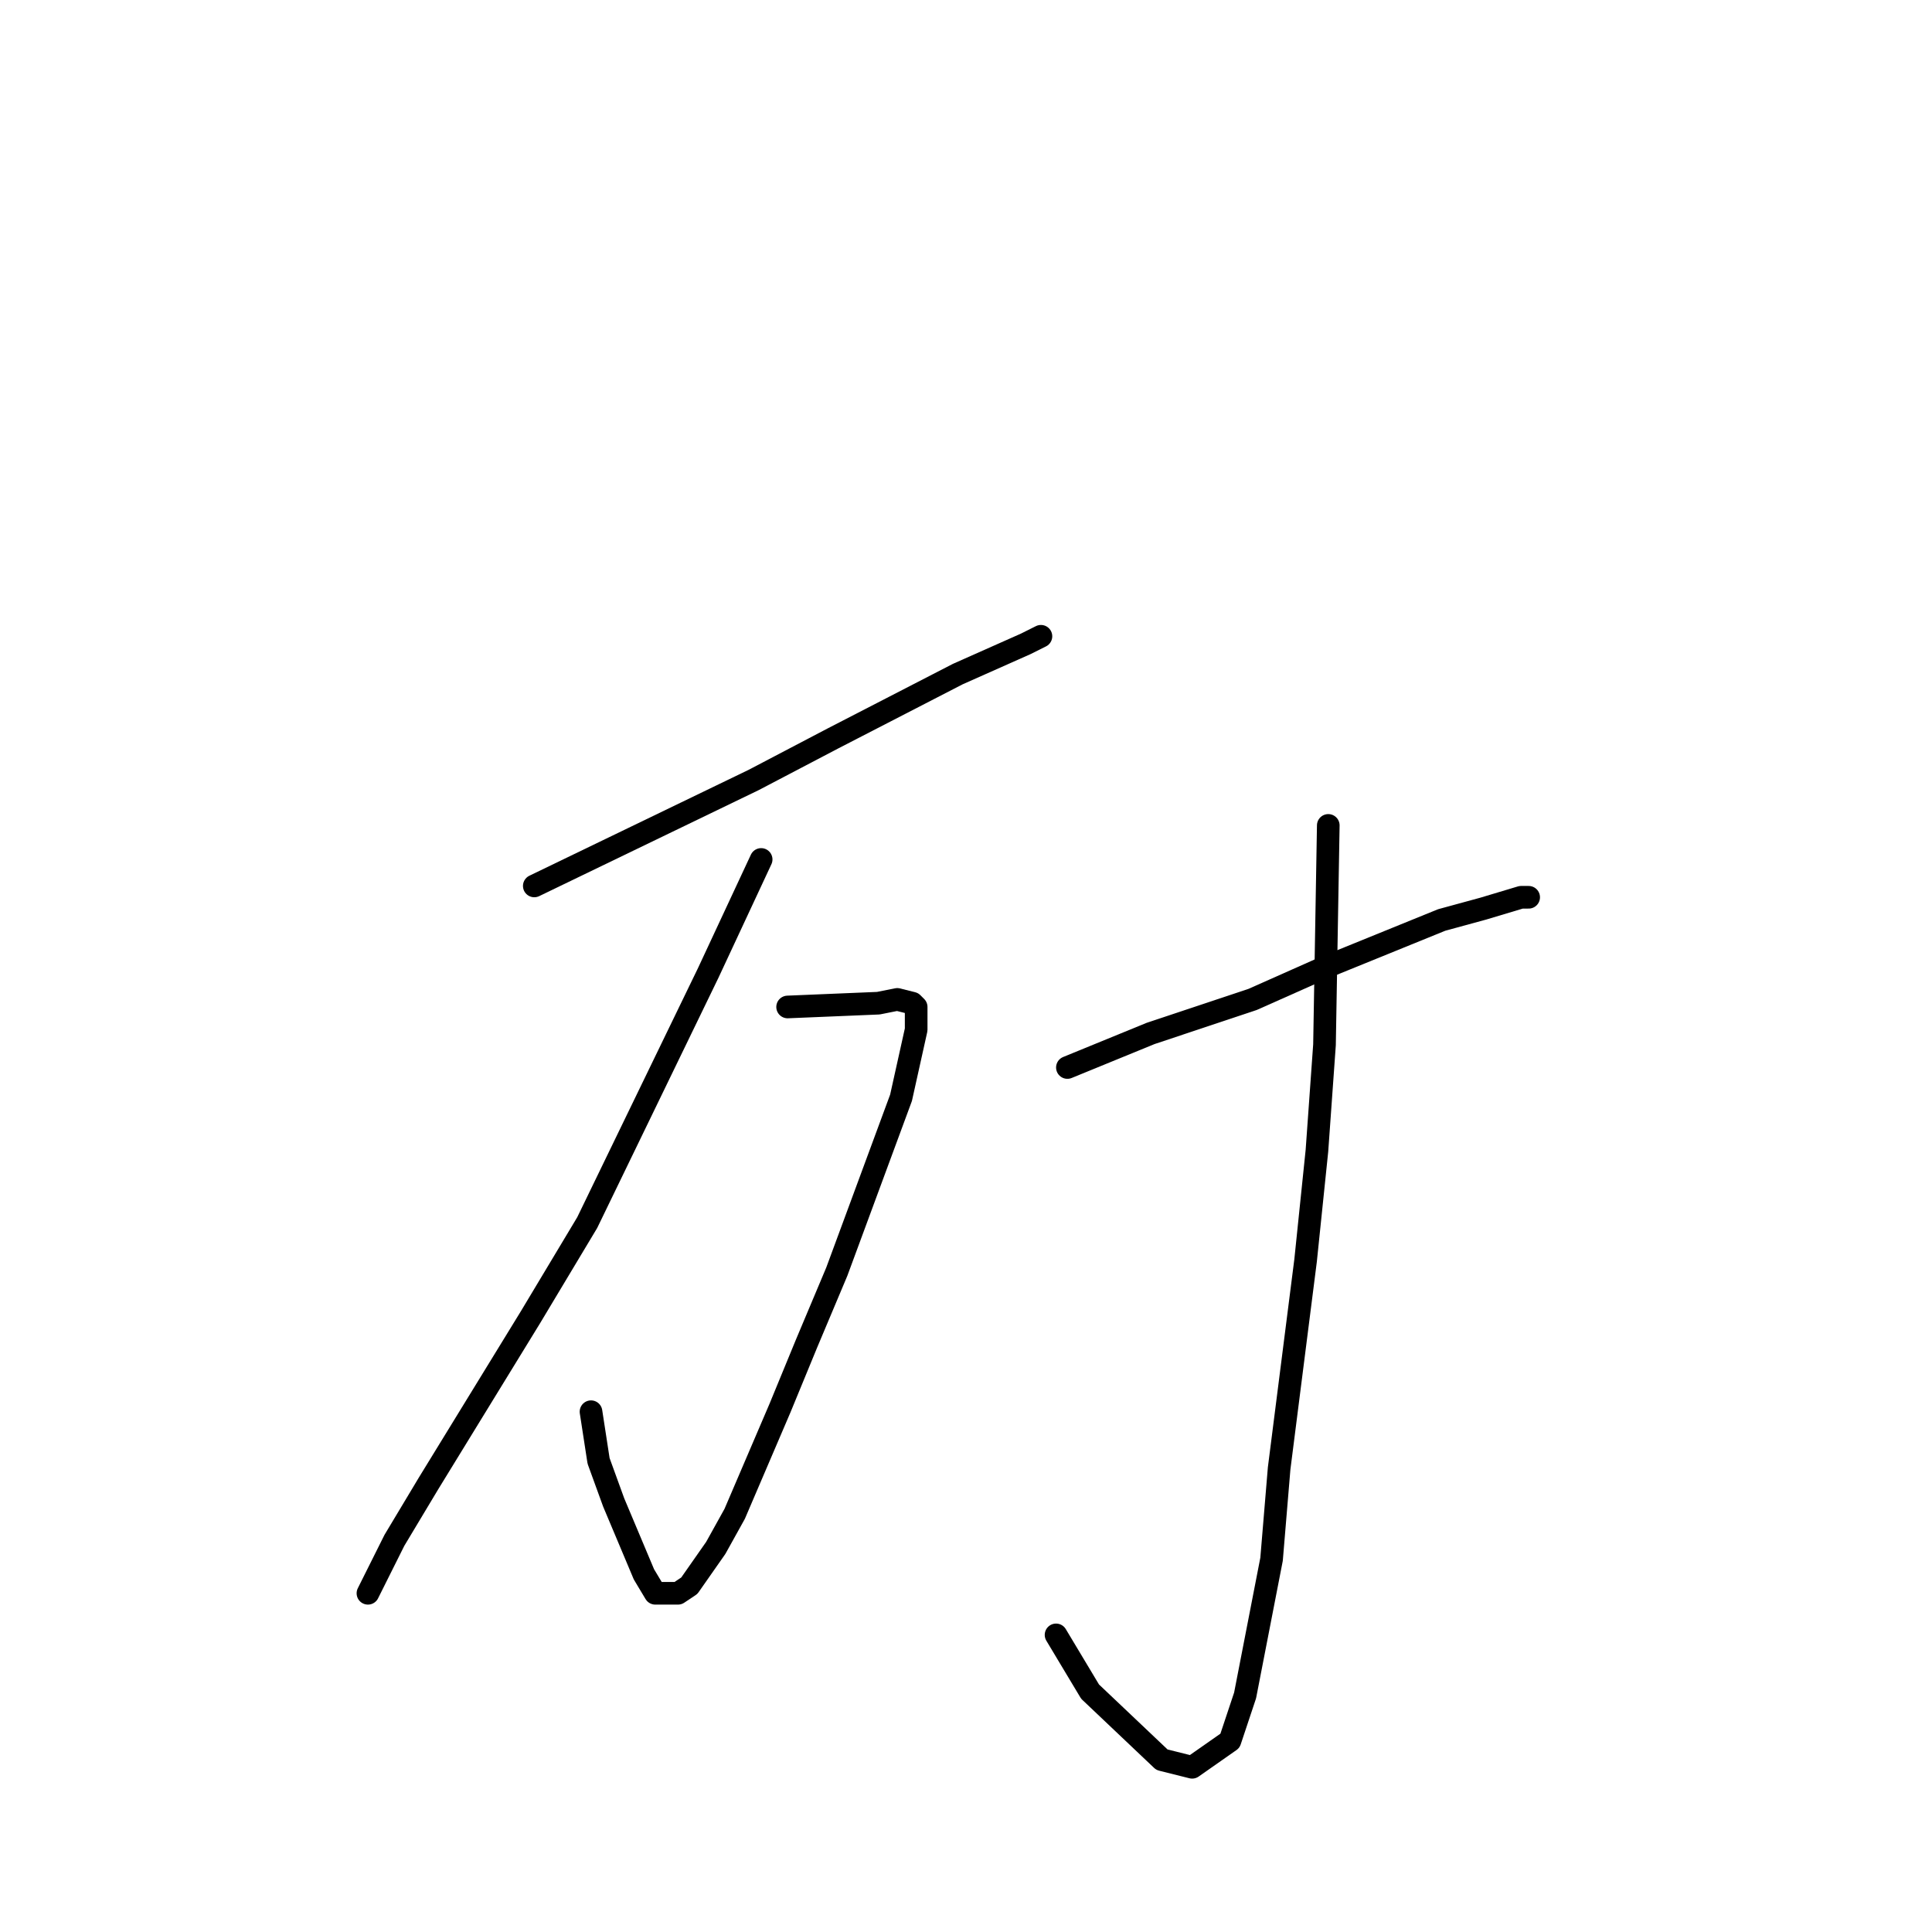 <?xml version="1.0" standalone="no"?>
    <svg width="256" height="256" xmlns="http://www.w3.org/2000/svg" version="1.1">
    <polyline stroke="black" stroke-width="3" stroke-linecap="round" fill="transparent" stroke-linejoin="round" points="70.797 117.39 99.854 103.356 110.375 97.843 126.907 89.322 135.925 85.312 137.929 84.31 137.929 84.31 " />
        <polyline stroke="black" stroke-width="3" stroke-linecap="round" fill="transparent" stroke-linejoin="round" points="100.856 113.882 93.843 128.918 77.811 161.998 70.297 174.529 56.77 196.582 52.261 204.101 48.754 211.118 48.754 211.118 " />
        <polyline stroke="black" stroke-width="3" stroke-linecap="round" fill="transparent" stroke-linejoin="round" points="104.363 133.429 116.387 132.928 118.892 132.427 120.896 132.928 121.397 133.429 121.397 133.429 121.397 133.93 121.397 136.436 119.393 145.458 110.876 168.514 106.868 178.037 103.361 186.558 97.35 200.592 94.845 205.103 91.338 210.115 89.835 211.118 86.829 211.118 85.326 208.612 81.318 199.088 79.314 193.575 78.312 187.059 78.312 187.059 " />
        <polyline stroke="black" stroke-width="3" stroke-linecap="round" fill="transparent" stroke-linejoin="round" points="141.436 141.449 152.458 136.938 165.984 132.427 175.002 128.417 191.033 121.901 196.544 120.397 201.554 118.894 202.055 118.894 202.055 118.894 202.556 118.894 202.556 118.894 " />
        <polyline stroke="black" stroke-width="3" stroke-linecap="round" fill="transparent" stroke-linejoin="round" points="176.004 109.371 175.503 138.441 174.501 152.475 172.998 167.011 169.491 194.578 168.489 206.607 164.982 224.651 162.978 230.665 157.968 234.174 153.96 233.171 144.442 224.149 139.933 216.631 139.933 216.631 " />
        </svg>